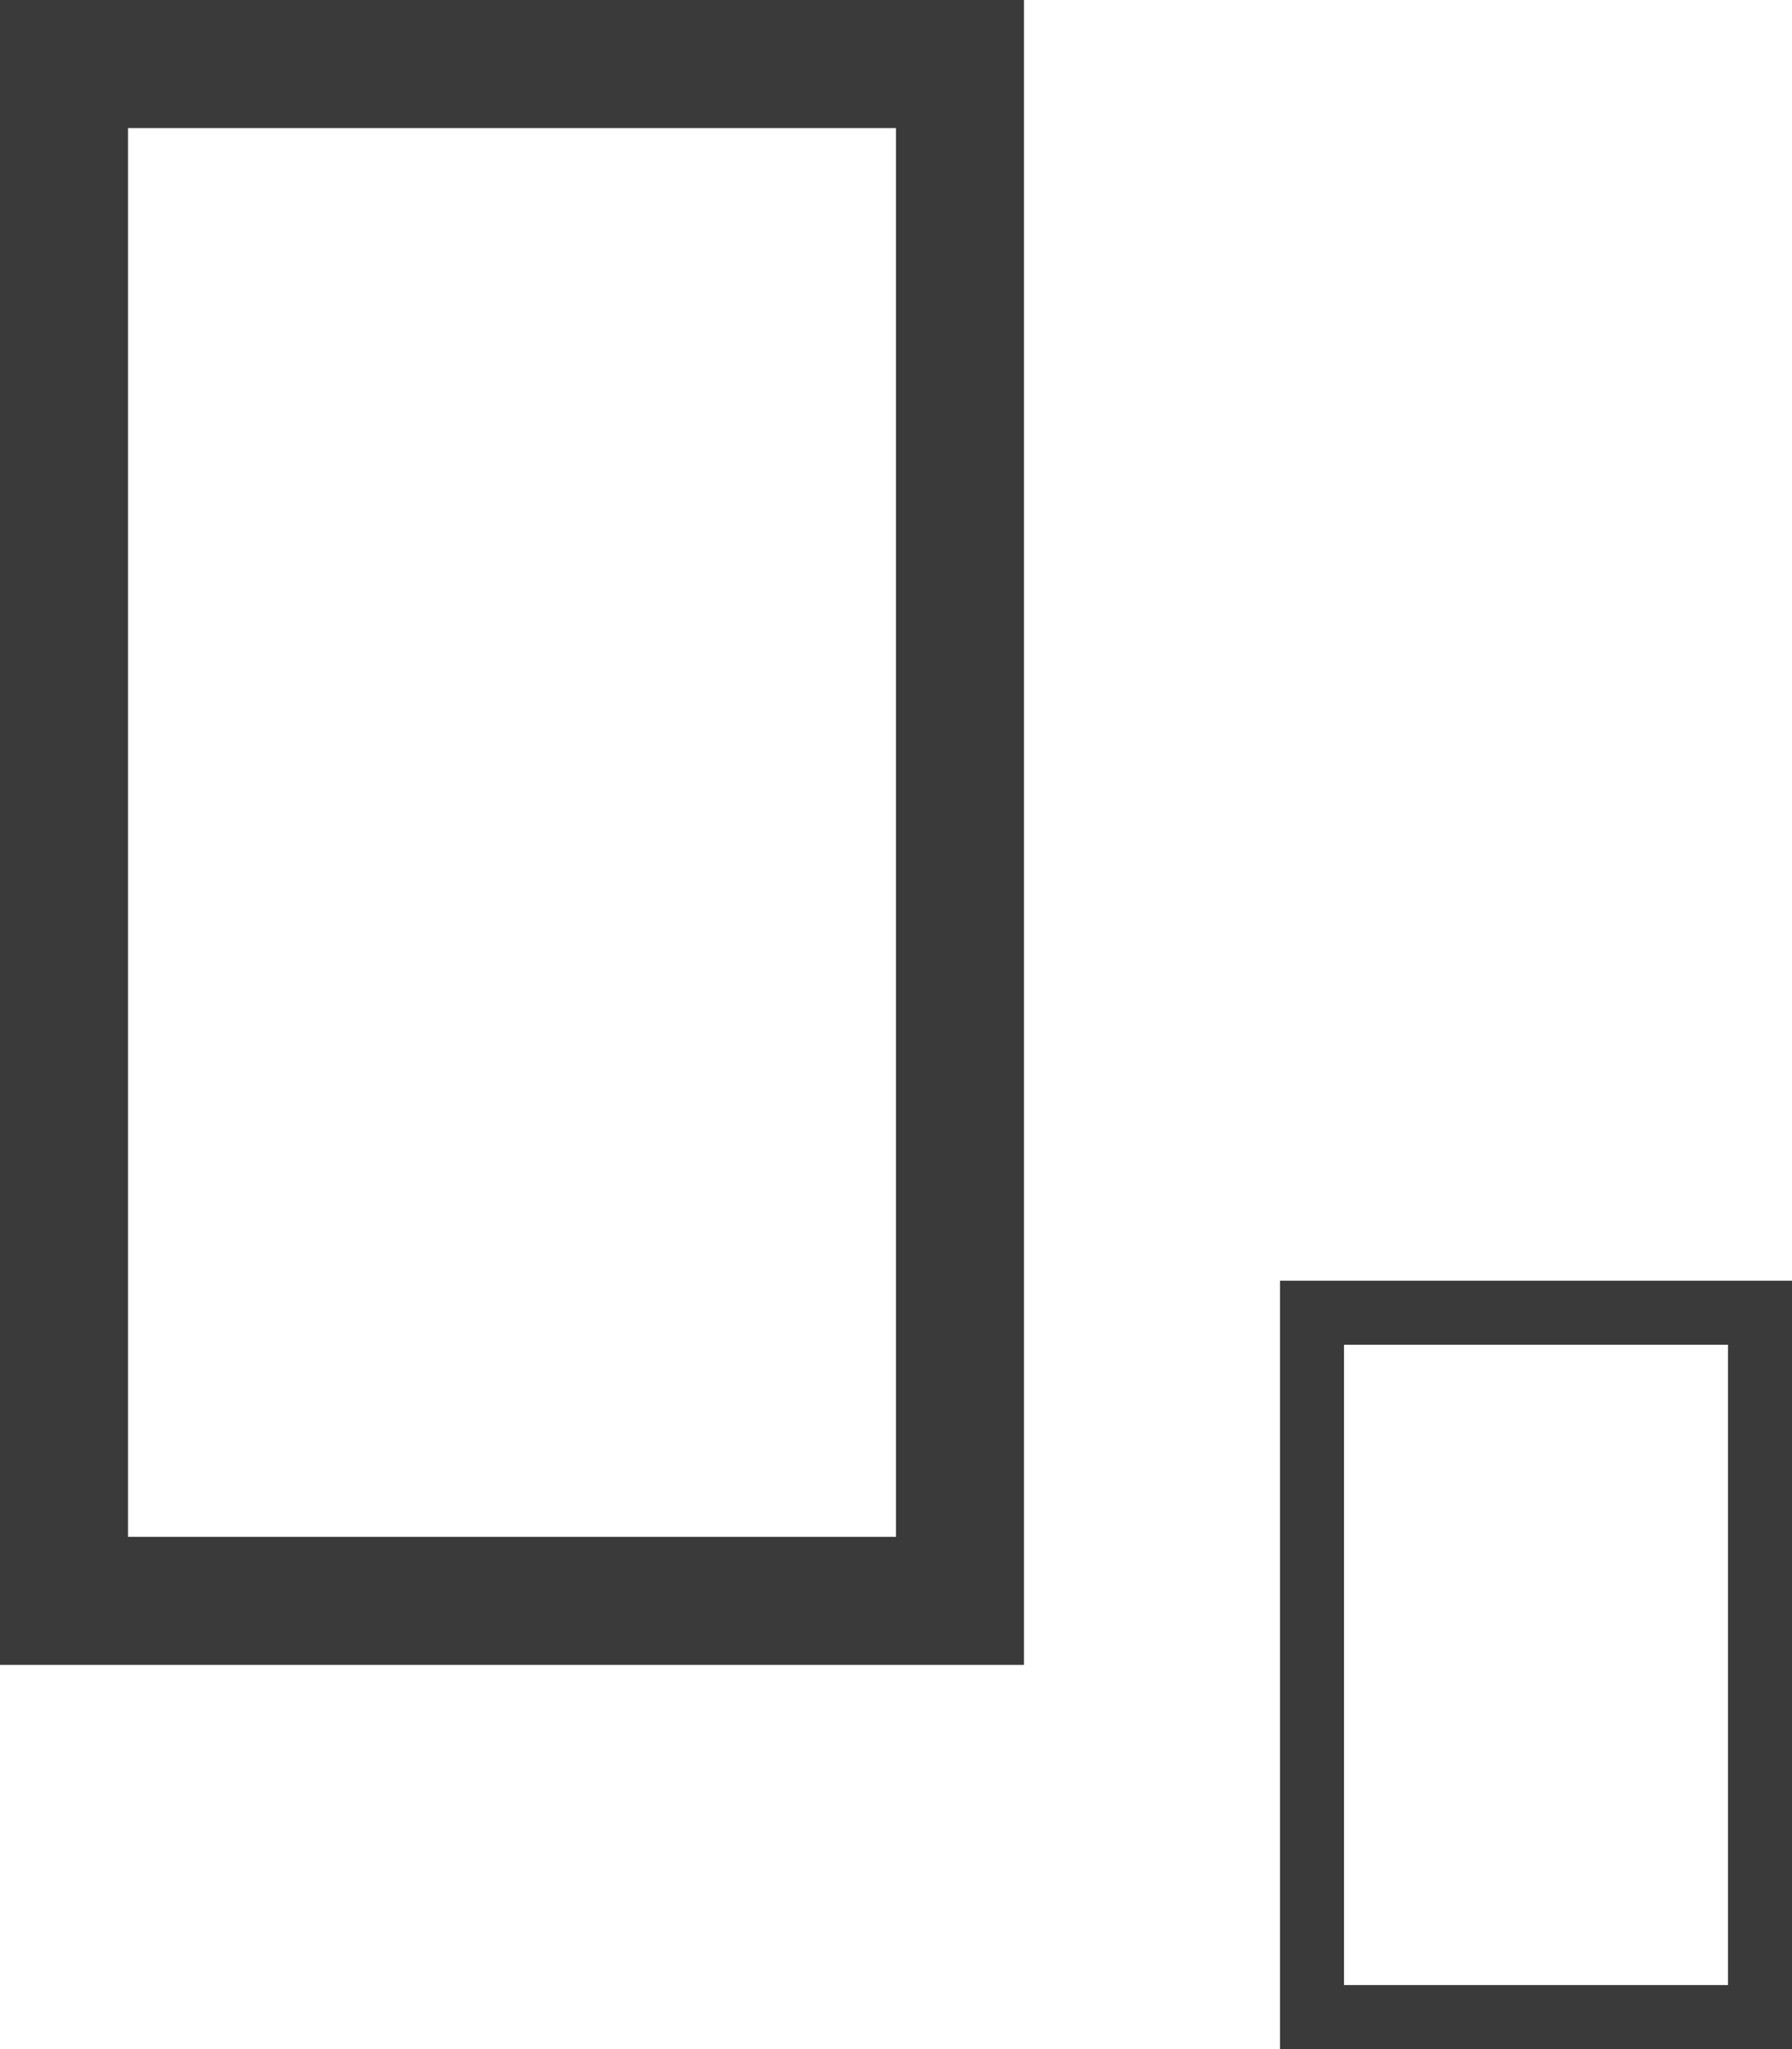 <svg xmlns="http://www.w3.org/2000/svg" width="14" height="16" viewBox="0 0 14 16">
  <defs>
    <style>
      .cls-1, .cls-2, .cls-4 {
        fill: none;
      }

      .cls-1, .cls-2 {
        stroke: #3a3a3a;
      }

      .cls-2 {
        stroke-width: 0.5px;
      }

      .cls-3 {
        stroke: none;
      }
    </style>
  </defs>
  <g id="_" transform="translate(-12.229 -1.5)">
    <g id="Rectangle_109" data-name="Rectangle 109" class="cls-1" transform="translate(12.229 1.5)">
      <rect class="cls-3" width="8" height="13"/>
      <rect class="cls-4" x="0.5" y="0.5" width="7" height="12"/>
    </g>
    <g id="Rectangle_114" data-name="Rectangle 114" class="cls-2" transform="translate(22.229 11.5)">
      <rect class="cls-3" width="4" height="6"/>
      <rect class="cls-4" x="0.25" y="0.25" width="3.5" height="5.5"/>
    </g>
  </g>
</svg>
